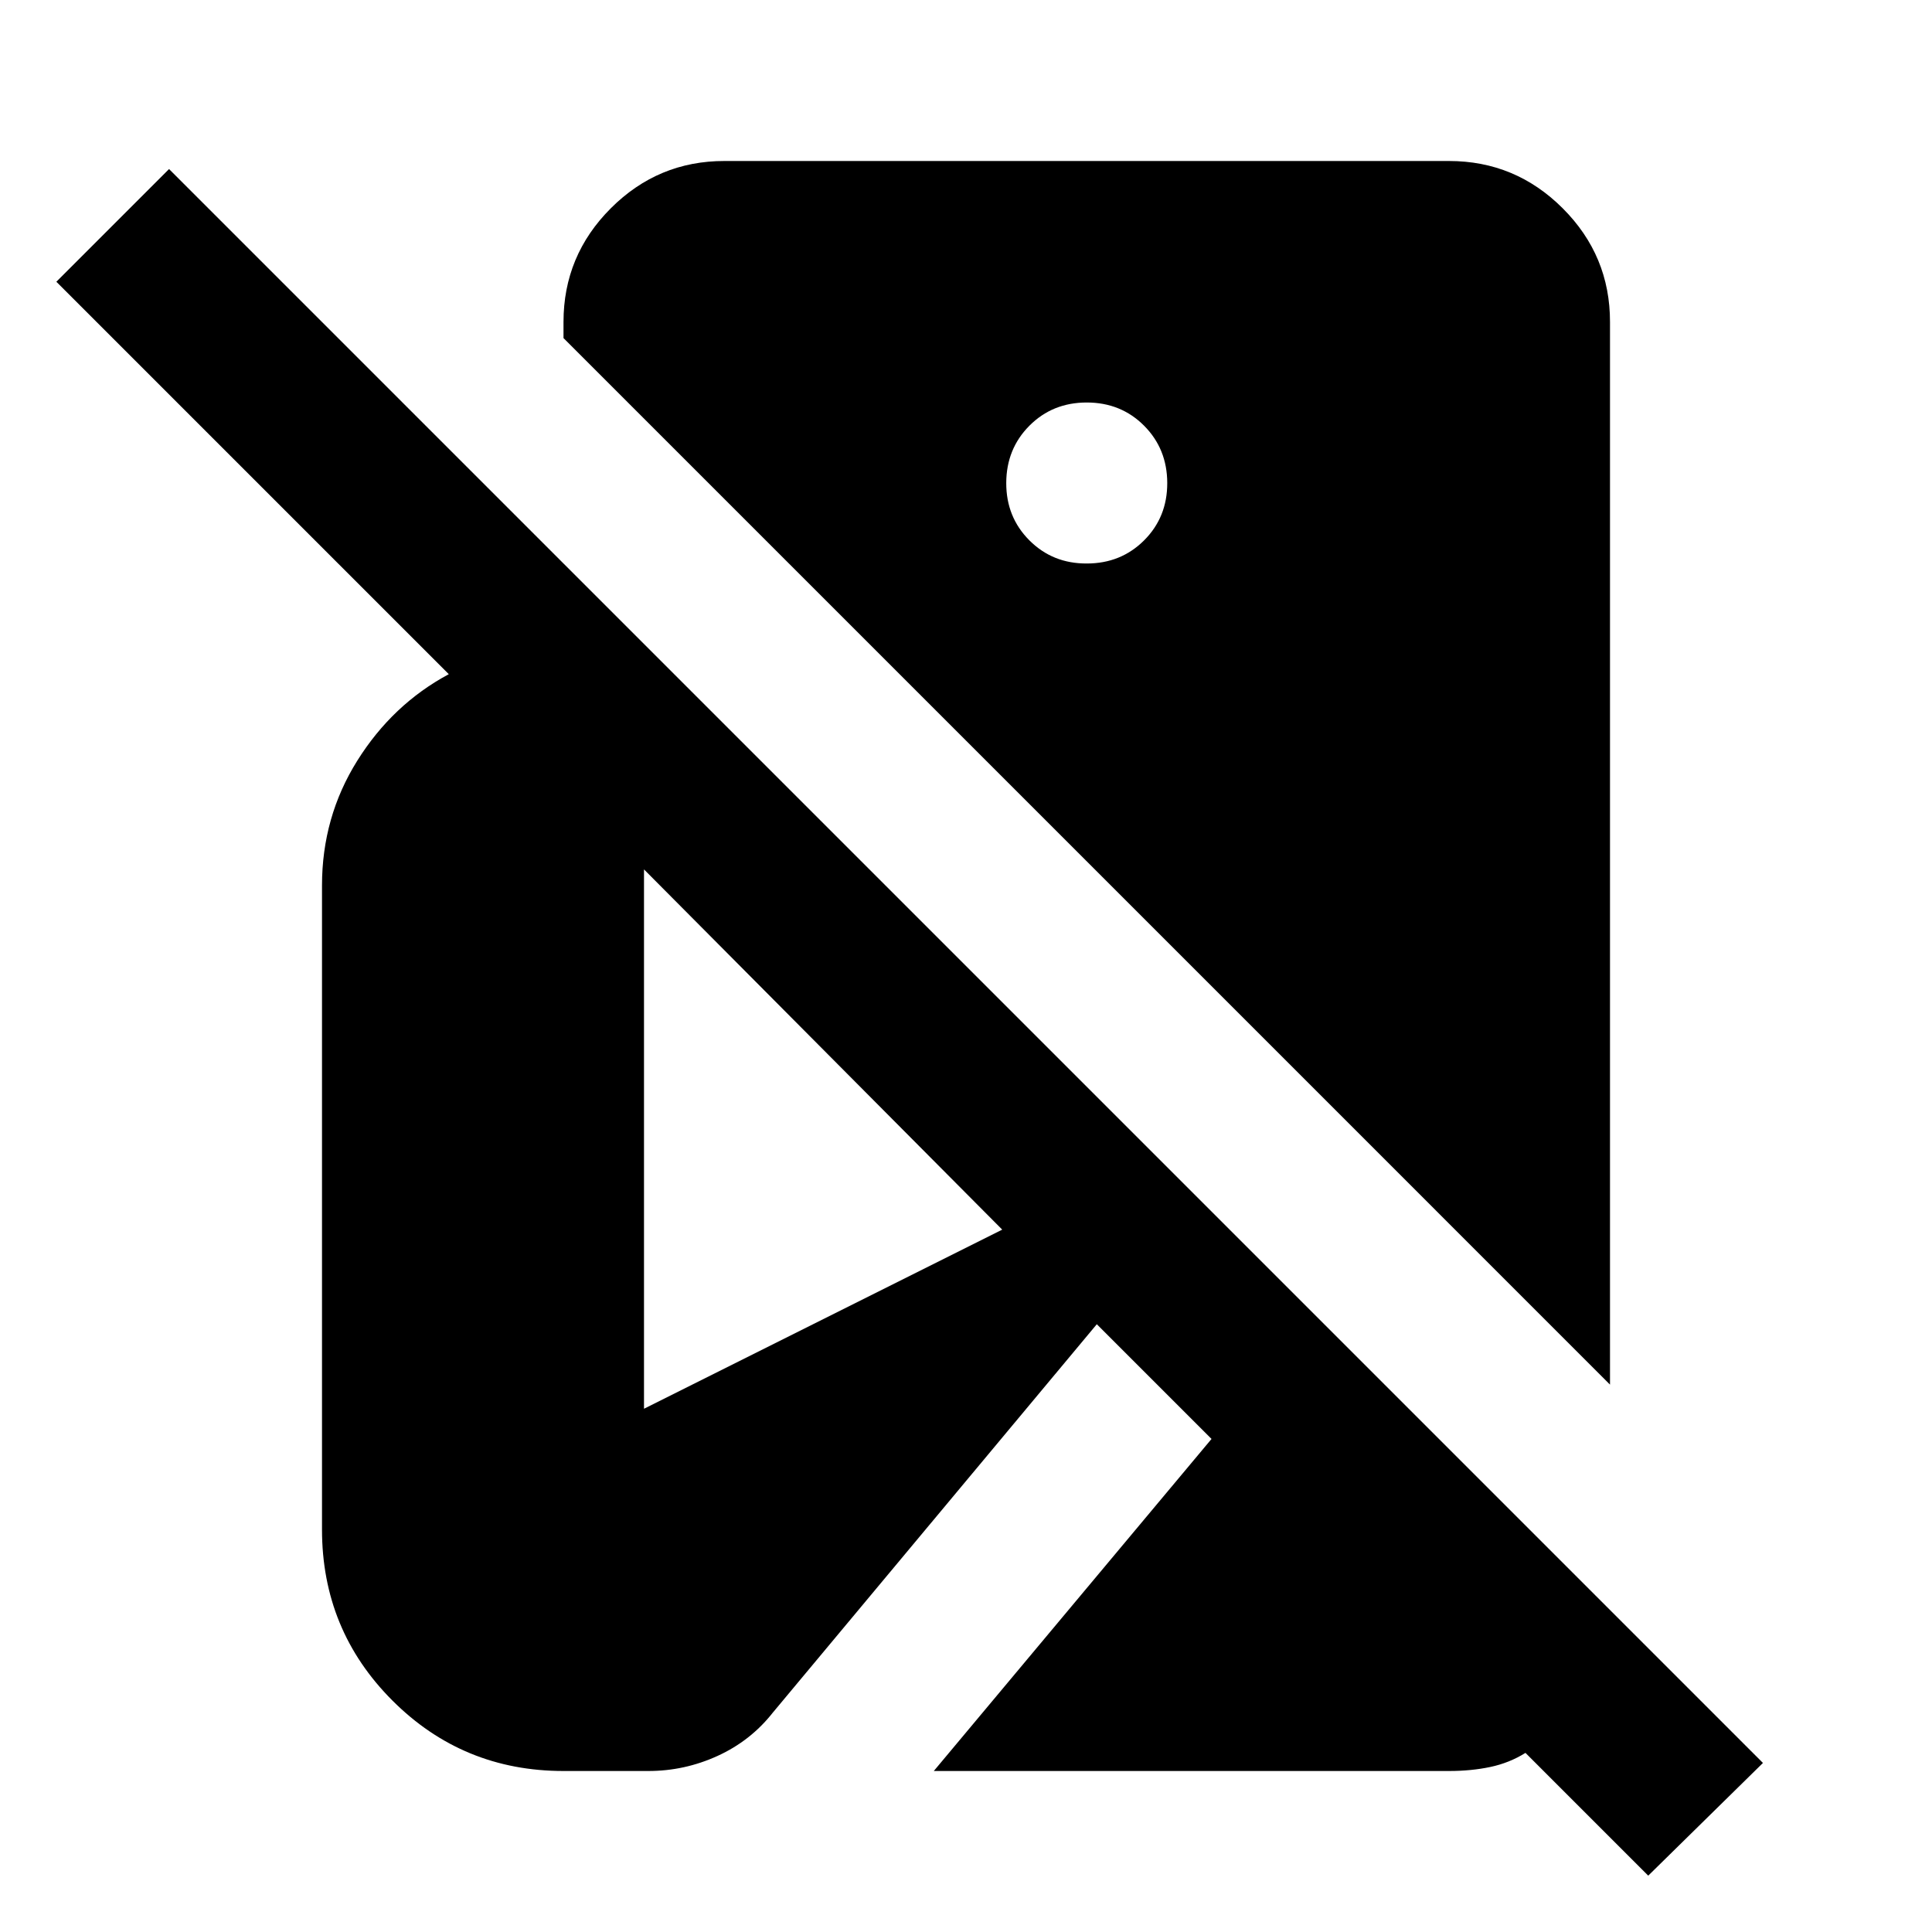 <svg xmlns="http://www.w3.org/2000/svg" xmlns:xlink="http://www.w3.org/1999/xlink" width="24" height="24" viewBox="0 0 24 24"><path fill="currentColor" d="m20.475 23.3l-1.525-1.525q-.2.125-.437.175T18 22h-6.4l3.45-4.125l-1.425-1.425L9.6 21.275q-.275.35-.687.538T8.05 22H7q-1.25 0-2.125-.875T4 19v-8q0-.85.438-1.55t1.137-1.075L.7 3.5l1.4-1.4l19.8 19.8zM20 17.2L7 4.2V4q0-.825.588-1.413T9 2h9q.825 0 1.413.588T20 4zM13.5 7q.425 0 .713-.288T14.5 6t-.288-.712T13.5 5t-.712.288T12.5 6t.288.713T13.5 7M8 17.5l4.45-2.225L8 10.8z"/></svg>